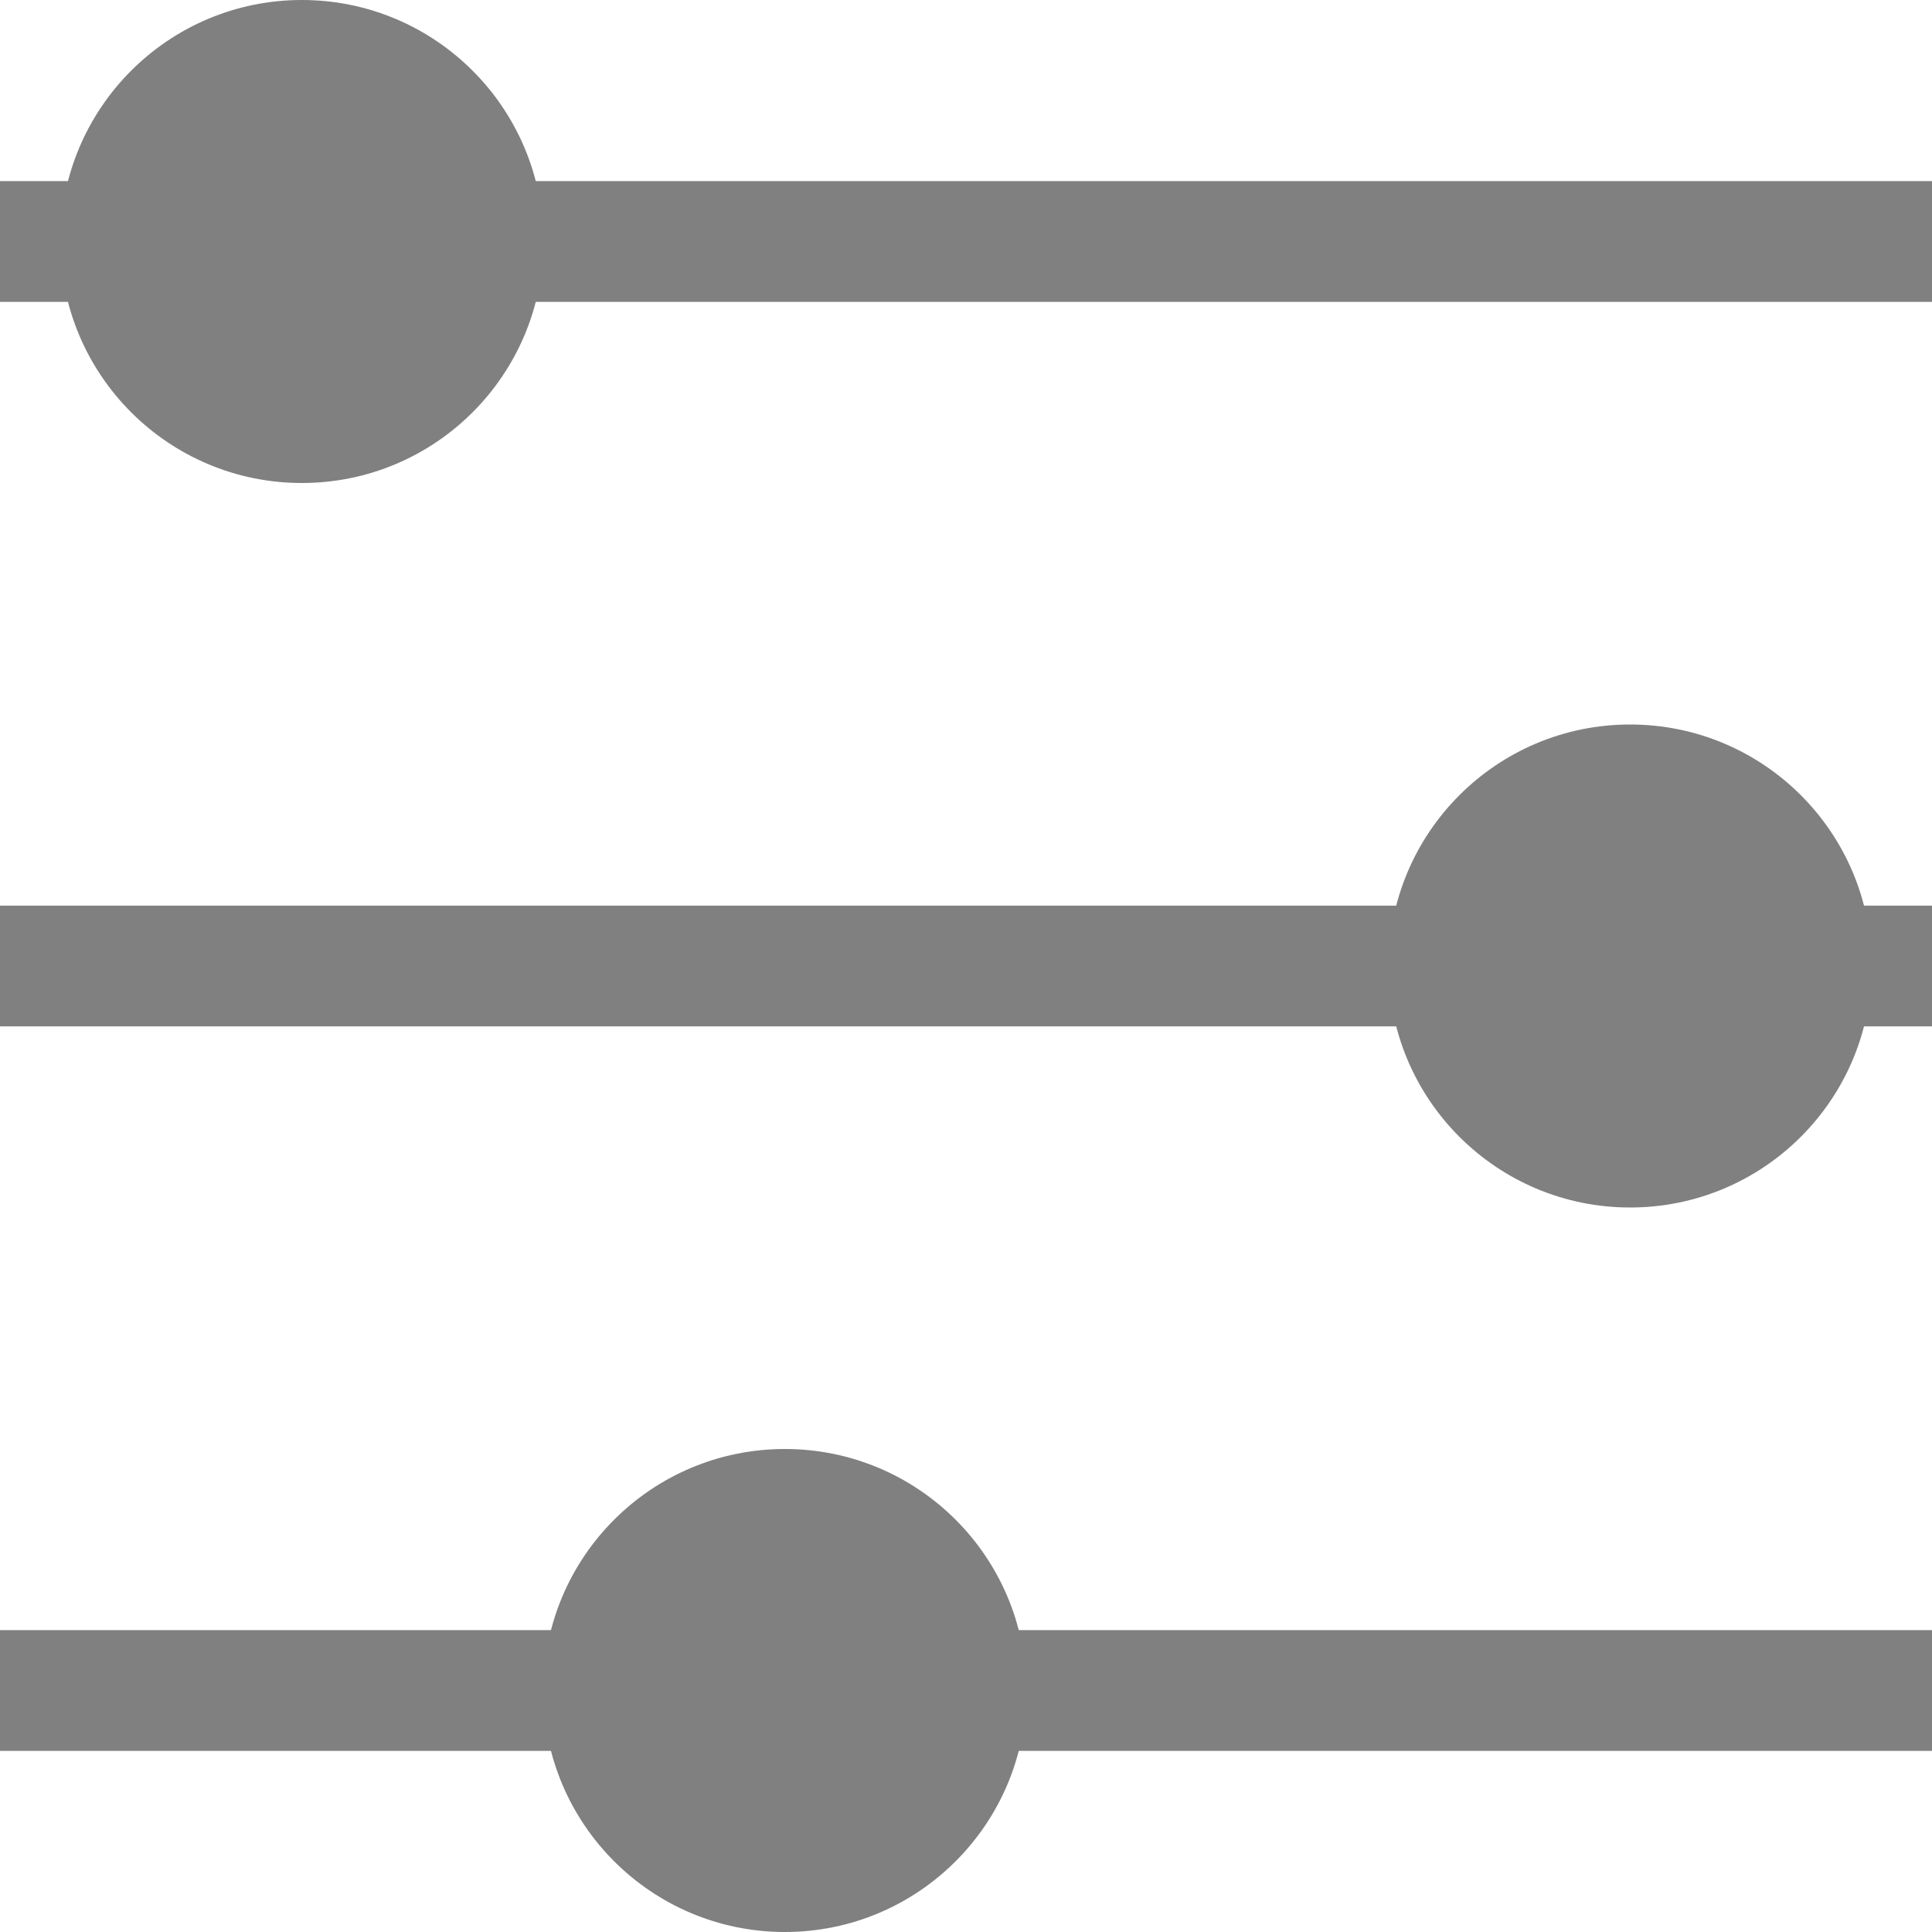 <?xml version="1.0" encoding="utf-8"?>
<!DOCTYPE svg PUBLIC "-//W3C//DTD SVG 1.1//EN" "http://www.w3.org/Graphics/SVG/1.1/DTD/svg11.dtd">
<svg version="1.1"
	 xmlns="http://www.w3.org/2000/svg"
	 x="0px" y="0px" width="16px" height="16px" viewBox="0 0 16 16" enable-background="new 0 0 16 16" xml:space="preserve">
	<g>
		<line fill="none" stroke="#808080" x1="0" y1="2" x2="16" y2="2"/>
		<circle fill="#808080" cx="2.5" cy="2" r="2"/>
	</g>
	<g>
		<line fill="none" stroke="#808080" x1="0" y1="8" x2="16" y2="8"/>
		<circle fill="#808080" cx="13.5" cy="8" r="2"/>
	</g>
	<g>
		<line fill="none" stroke="#808080" x1="0" y1="14" x2="16" y2="14"/>
		<circle fill="#808080" cx="6.5" cy="14" r="2"/>
	</g>
</svg>
